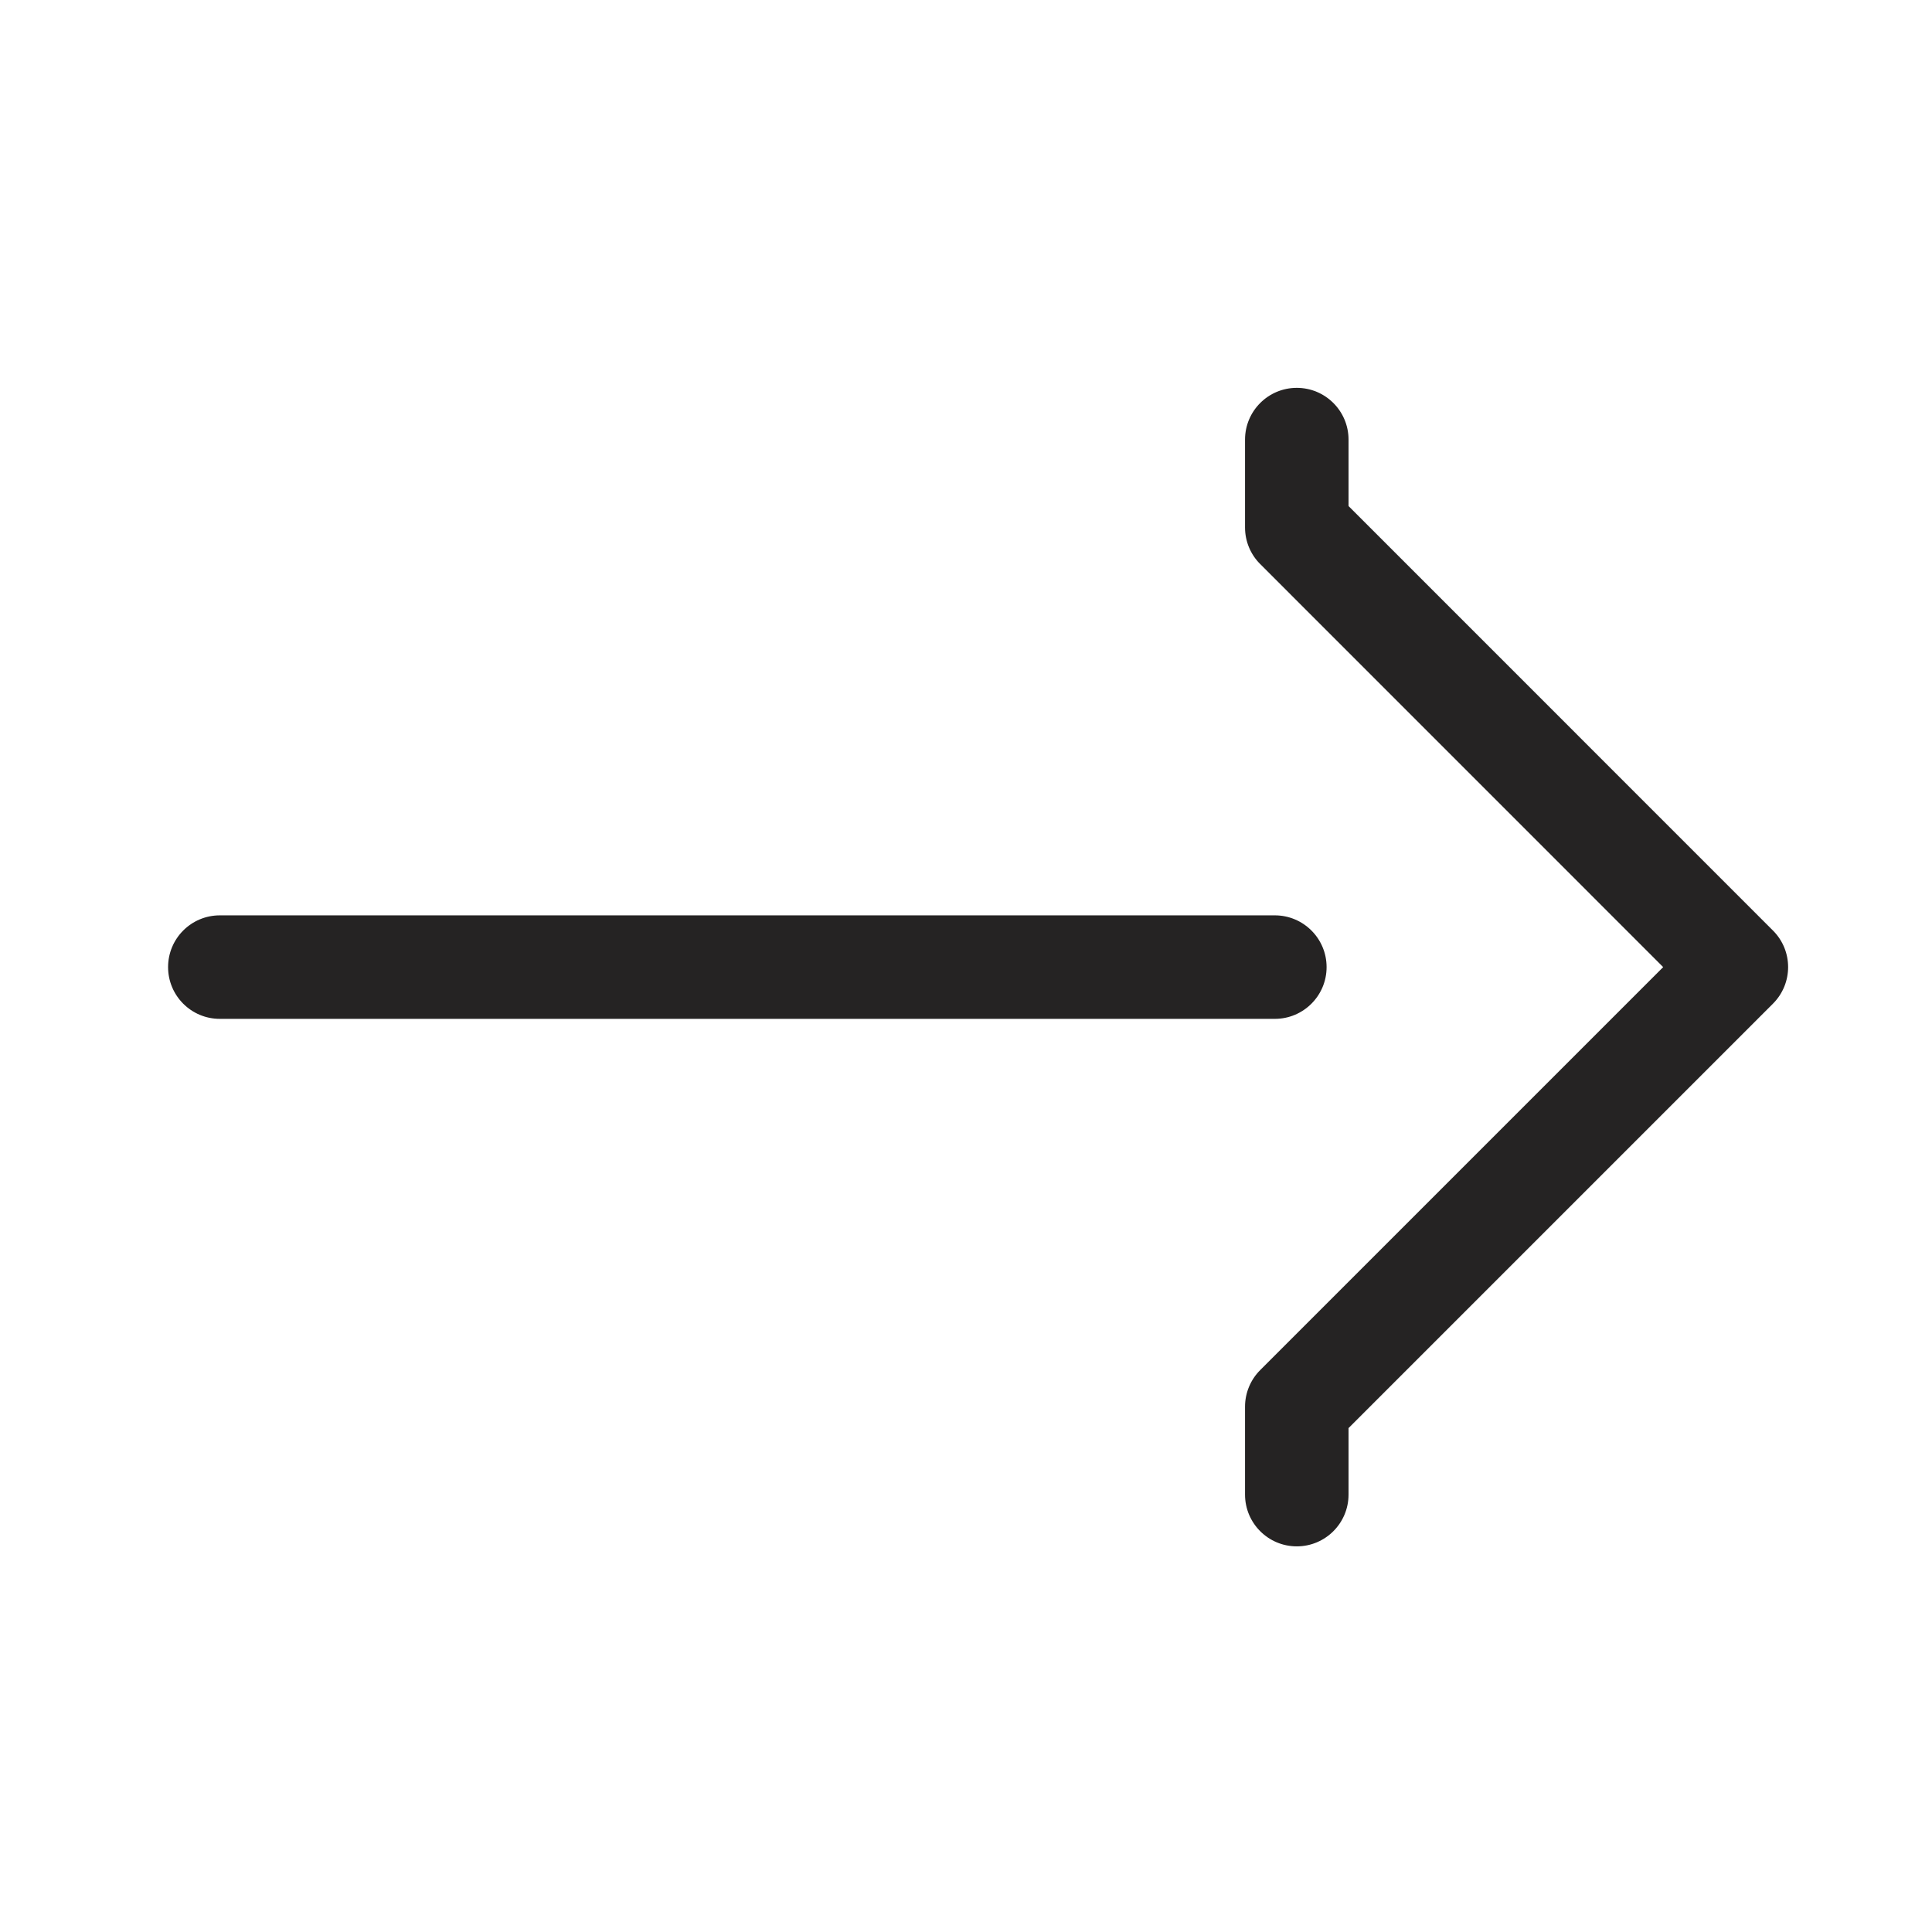 <svg width="28" height="28" viewBox="0 0 28 28" fill="none" xmlns="http://www.w3.org/2000/svg">
<g clip-path="url(#clip0_1220_14222)">
<path fill-rule="evenodd" clip-rule="evenodd" d="M19.544 6.371C19.544 5.957 19.208 5.621 18.794 5.621C18.38 5.621 18.044 5.957 18.044 6.371V7.645C18.044 7.844 18.123 8.035 18.264 8.175L24.104 14.016L18.264 19.856C18.123 19.997 18.044 20.188 18.044 20.387V21.661C18.044 22.075 18.38 22.411 18.794 22.411C19.208 22.411 19.544 22.075 19.544 21.661V20.697L25.695 14.546C25.988 14.253 25.988 13.778 25.695 13.486L19.544 7.334V6.371ZM3.186 13.266C2.771 13.266 2.436 13.602 2.436 14.016C2.436 14.43 2.771 14.766 3.186 14.766H18.476C18.89 14.766 19.226 14.43 19.226 14.016C19.226 13.602 18.89 13.266 18.476 13.266H3.186Z" fill="#252323"/>
</g>
<defs>
<clipPath id="clip0_1220_14222">
<rect width="28" height="28" fill="white"/>
</clipPath>
</defs>
</svg>
